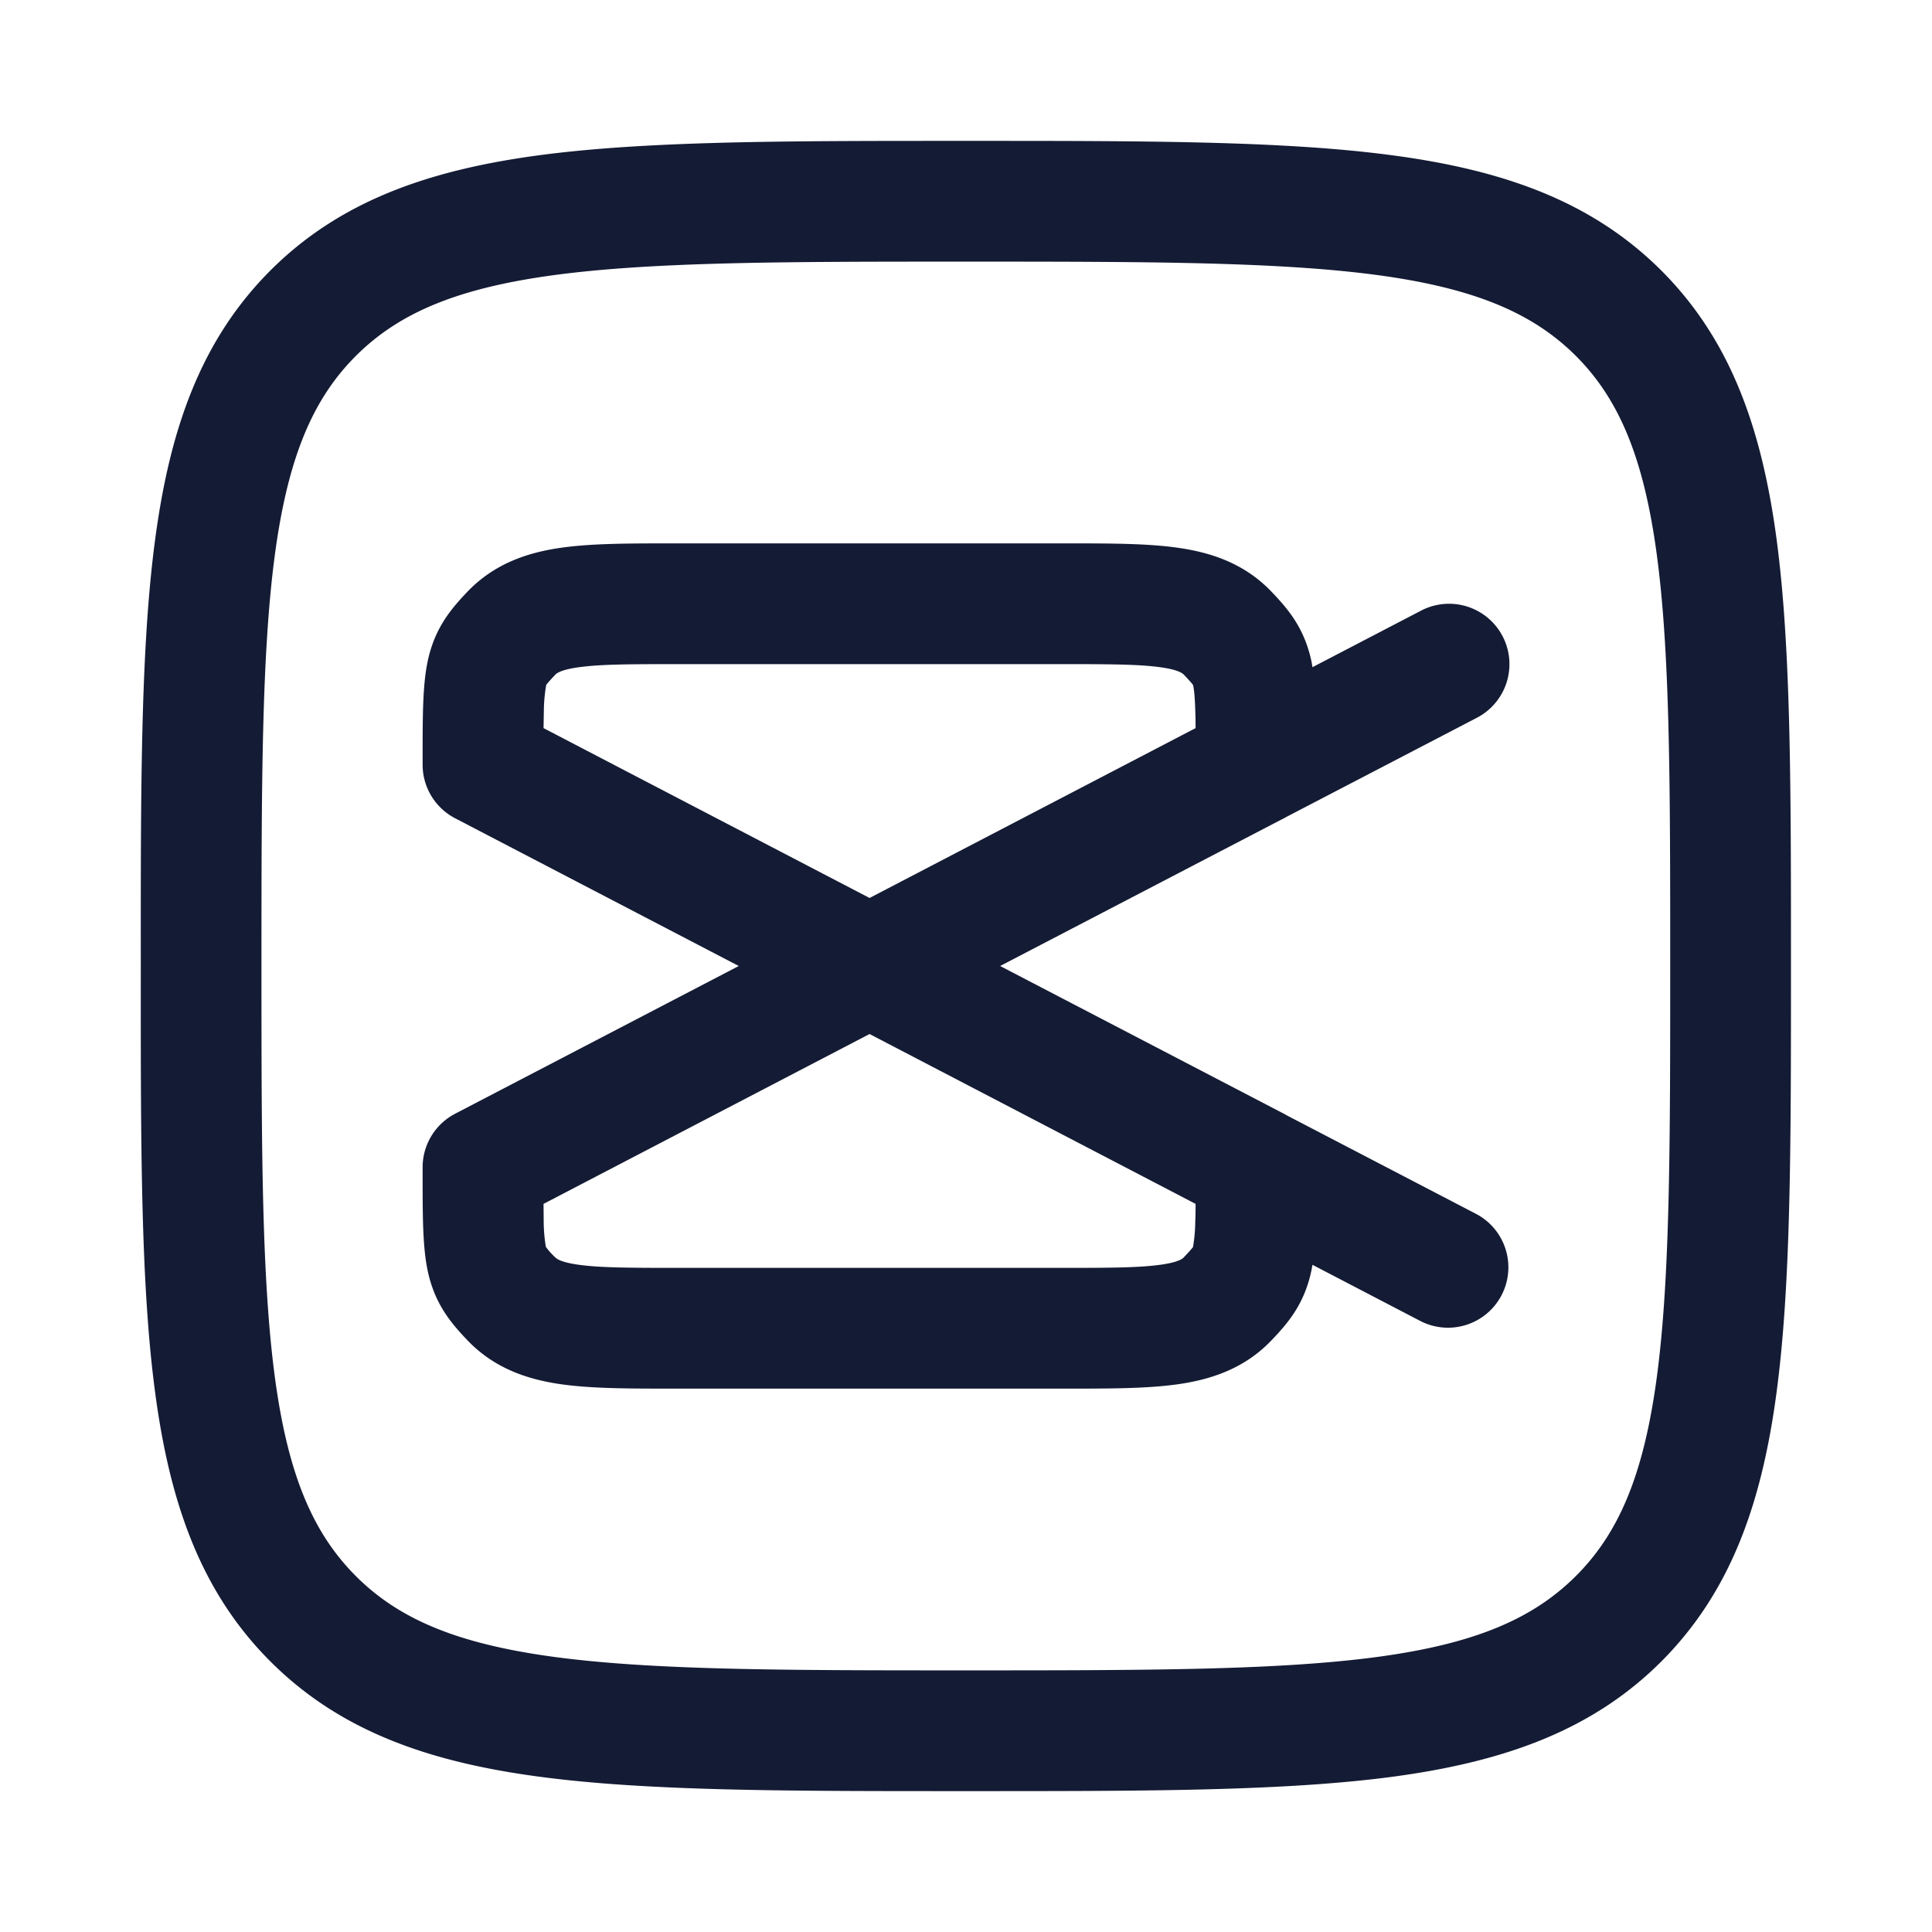 <svg xmlns="http://www.w3.org/2000/svg" width="24" height="24" fill="none"><path fill="#141B34" fill-rule="evenodd" d="M12.055 1.75h-.114c-2.19 0-3.912 0-5.255.18-1.377.186-2.469.573-3.327 1.43-.858.86-1.245 1.951-1.43 3.328-.181 1.343-.181 3.064-.18 5.255v.114c-.001 2.19-.001 3.912.18 5.255.185 1.377.572 2.469 1.43 3.327s1.95 1.245 3.327 1.43c1.343.181 3.064.181 5.255.181h.114c2.19 0 3.912 0 5.255-.18 1.377-.186 2.469-.573 3.327-1.43.858-.86 1.245-1.951 1.43-3.328.181-1.343.181-3.064.181-5.255v-.114c0-2.19 0-3.912-.18-5.255-.186-1.377-.573-2.469-1.43-3.327-.86-.858-1.951-1.245-3.328-1.43-1.343-.181-3.064-.181-5.255-.181M4.42 4.422c.533-.533 1.256-.842 2.466-1.005 1.232-.165 2.852-.167 5.112-.167s3.88.002 5.112.167c1.21.163 1.933.472 2.467 1.005.532.533.841 1.256 1.004 2.466.166 1.232.167 2.852.167 5.112s-.002 3.88-.167 5.112c-.163 1.21-.471 1.933-1.005 2.466s-1.256.842-2.466 1.005c-1.232.165-2.852.167-5.112.167s-3.88-.002-5.112-.167c-1.21-.163-1.933-.471-2.466-1.005s-.842-1.256-1.005-2.466C3.25 15.88 3.248 14.26 3.248 12s.002-3.88.167-5.112c.163-1.21.472-1.933 1.005-2.466M8.4 6.75h-.048c-.524 0-.993 0-1.372.053-.416.058-.832.193-1.17.544-.207.217-.414.457-.5.881-.06.292-.06.679-.06 1.178V9.5c0 .28.156.536.404.665L9.177 12l-3.523 1.835a.75.75 0 0 0-.404.665v.094c0 .5 0 .886.06 1.178.086.424.293.664.5.881.338.351.754.486 1.17.544.38.053.848.053 1.372.053h4.899c.524 0 .993 0 1.372-.053.416-.058.832-.193 1.169-.544.208-.217.415-.457.501-.881l.011-.06 1.35.703a.75.75 0 0 0 .693-1.33l-2.363-1.23a1 1 0 0 0-.072-.039L12.424 12l3.488-1.816a1 1 0 0 0 .072-.038l2.363-1.23a.75.75 0 1 0-.693-1.331l-1.35.703-.01-.06c-.087-.424-.294-.664-.502-.881-.337-.351-.753-.486-1.17-.544-.378-.053-.848-.053-1.372-.053H8.401m6.451 2.295-4.05 2.11-4.05-2.11.004-.223a2 2 0 0 1 .029-.313c.007-.01.029-.04.109-.123v-.001c.016-.016.061-.064.295-.096.263-.037.625-.039 1.213-.039h4.8c.589 0 .951.002 1.214.039.233.032.279.08.294.096.08.084.103.113.11.124l.005.02c.008.043.018.125.023.293q.004.099.004.223m-8.1 5.91 4.05-2.11 4.05 2.11q0 .125-.004.223a2 2 0 0 1-.028.313c-.007.01-.03.04-.11.123v.001c-.015.017-.06.064-.294.096-.263.037-.625.039-1.213.039H8.4c-.588 0-.95-.002-1.213-.039-.234-.032-.279-.08-.294-.096h-.001a1 1 0 0 1-.11-.124l-.004-.02a2 2 0 0 1-.024-.293z" clip-rule="evenodd"/></svg>